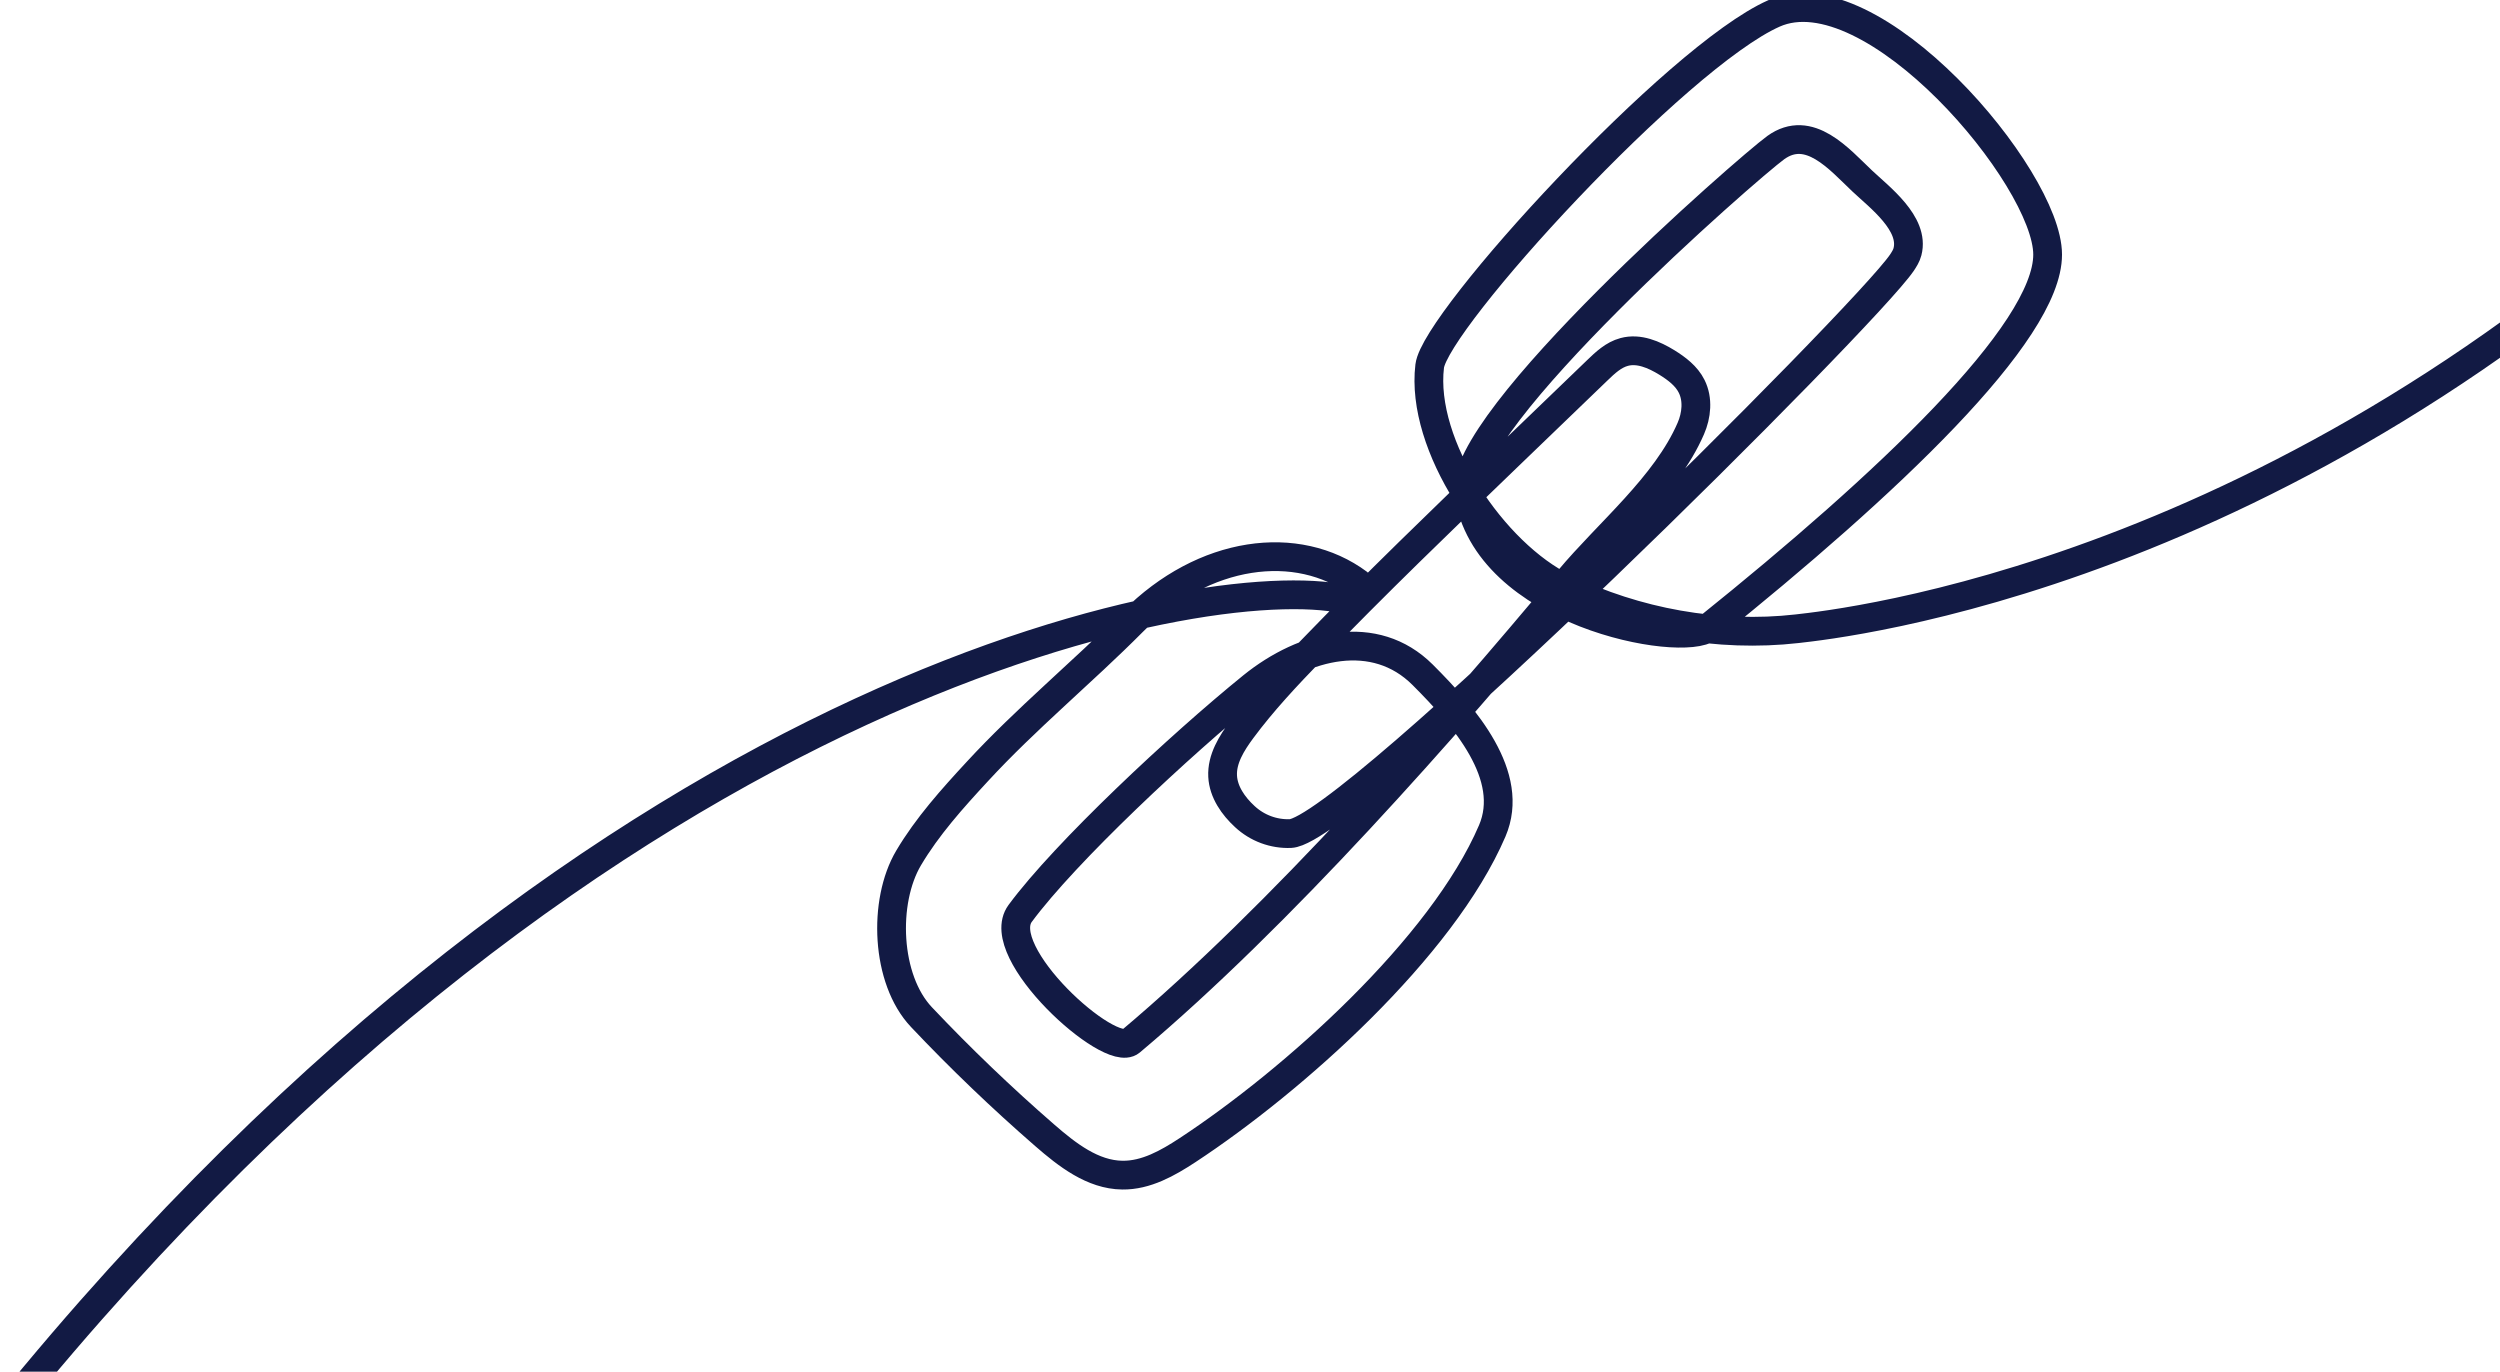 <svg width="113" height="62" viewBox="0 0 113 62" fill="none" xmlns="http://www.w3.org/2000/svg">
<path d="M0.253 63.79C27.753 29.866 55.577 25.612 61.016 27.151C61.487 27.284 61.791 26.655 61.396 26.364C58.646 24.324 54.412 24.866 51.202 28.097C48.907 30.407 46.375 32.483 44.167 34.881C43.048 36.092 41.913 37.355 41.068 38.781C39.903 40.749 40.034 44.267 41.65 45.974C43.417 47.845 45.276 49.624 47.216 51.311C48.234 52.196 49.388 53.101 50.73 53.116C51.799 53.131 52.782 52.574 53.678 51.986C58.454 48.847 65.184 42.84 67.448 37.559C68.517 35.07 66.218 32.411 64.303 30.5C62.146 28.347 58.97 29.119 56.605 31.031C53.344 33.674 48.158 38.516 46.112 41.286C44.82 43.035 50.163 47.866 51.105 47.073C57.846 41.404 65.265 32.979 70.917 26.205C72.69 24.078 75.303 21.957 76.422 19.375C76.686 18.772 76.757 18.051 76.463 17.463C76.23 16.993 75.789 16.661 75.344 16.385C74.761 16.027 74.073 15.73 73.414 15.909C72.933 16.037 72.553 16.395 72.194 16.742C70.872 18.015 69.545 19.294 68.223 20.566C65.195 23.485 62.161 26.405 59.239 29.431C58.145 30.561 57.066 31.711 56.129 32.974C55.668 33.597 55.223 34.308 55.263 35.085C55.299 35.796 55.744 36.43 56.266 36.91C56.828 37.432 57.572 37.708 58.332 37.677C60.956 37.559 84.333 14.304 85.969 11.87C86.07 11.717 86.171 11.559 86.217 11.38C86.551 10.107 84.946 8.911 84.166 8.174C83.133 7.198 81.781 5.582 80.266 6.671C78.995 7.592 65.929 19.012 66.38 22.264C67.139 27.698 76.043 29.319 77.233 28.363C85.24 21.931 92.553 15.056 92.553 11.508C92.553 8.016 84.606 -1.355 80.18 0.608C75.759 2.571 64.875 14.473 64.622 16.548C64.192 20.127 67.499 25.024 70.72 26.584C73.941 28.143 77.678 28.823 81.228 28.419C83.249 28.189 103.208 26.042 122.767 7.29" stroke="#121A44" stroke-width="1.3" stroke-miterlimit="10"/>
</svg>
